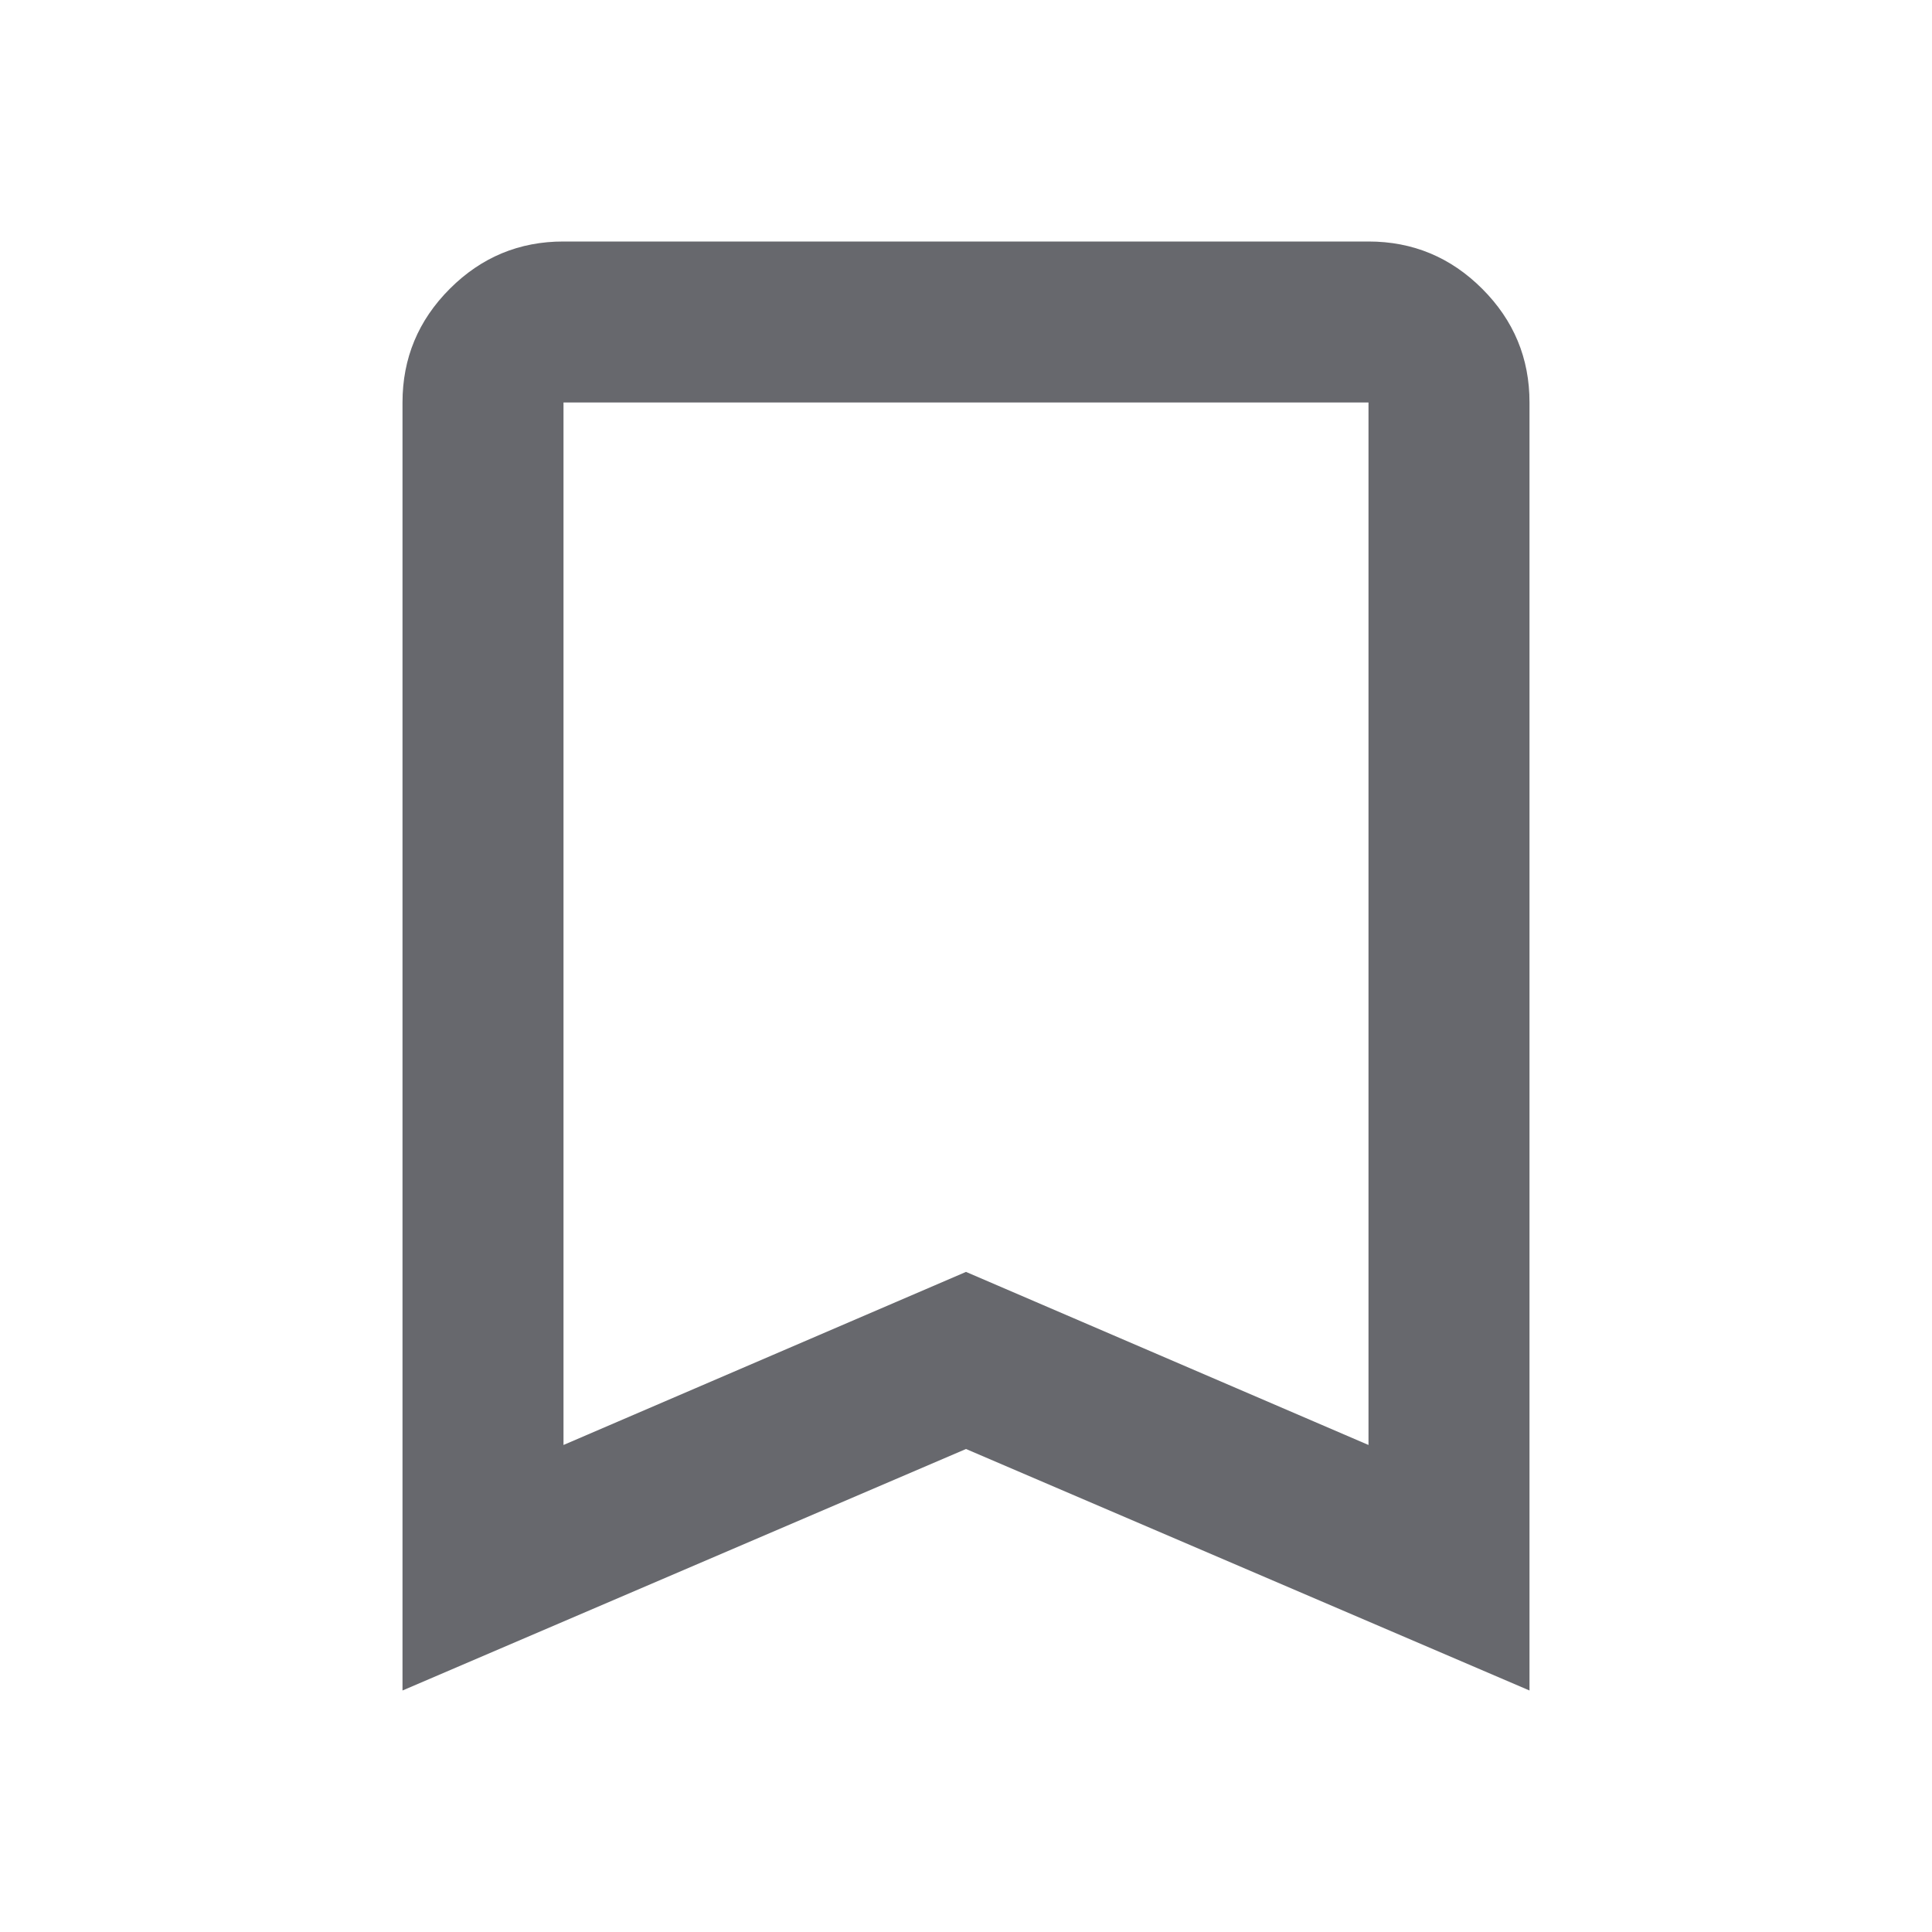 <svg xmlns="http://www.w3.org/2000/svg" width="24" height="24" viewBox="0 0 24 24"><path fill="#67686d" d="M5 21V5q0-.825.588-1.413T7 3h10q.825 0 1.413.588T19 5v16l-7-3l-7 3Zm2-3.05l5-2.15l5 2.15V5H7v12.95ZM7 5h10H7Z"/></svg>